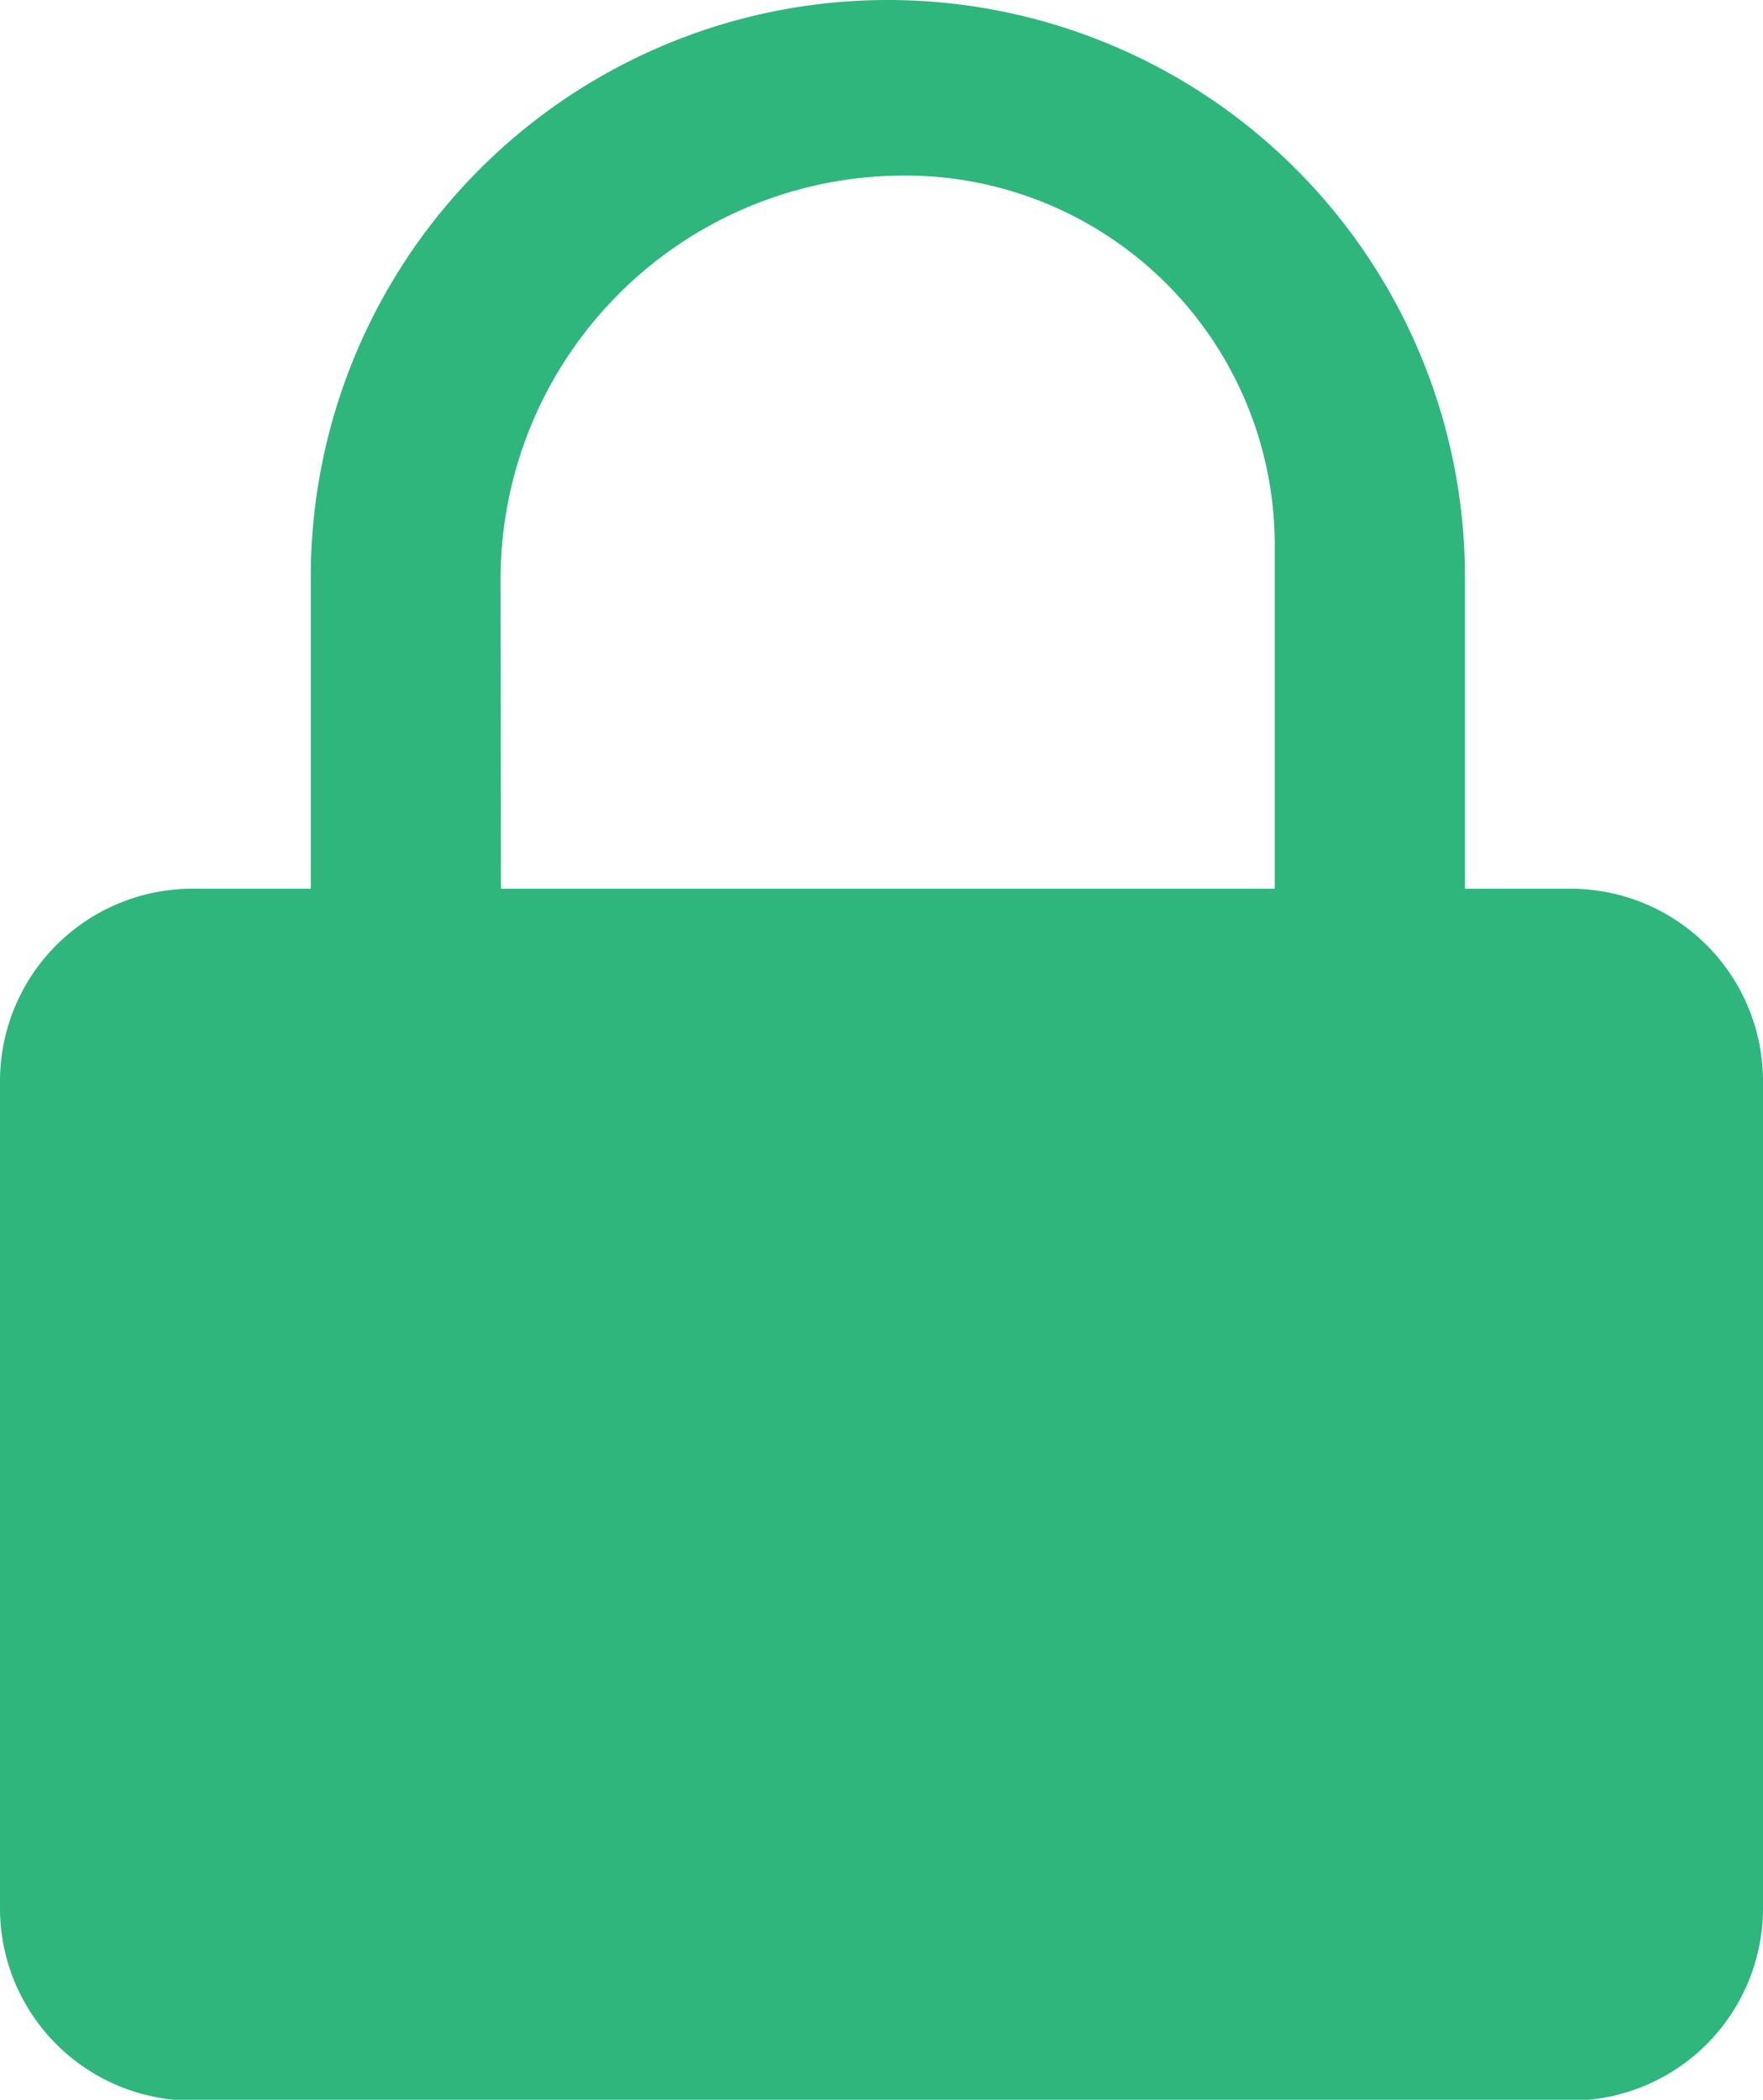 <svg xmlns="http://www.w3.org/2000/svg" viewBox="0 0 87.31 103.96"><defs><style>.cls-1{fill:#2eb67d;}</style></defs><title>canal_cerrado</title><g id="Capa_2" data-name="Capa 2"><g id="Capa_1-2" data-name="Capa 1"><path class="cls-1" d="M77.79,44H72.55V28.58a28.58,28.58,0,0,0-57.16,0V44H9.53A9.53,9.53,0,0,0,0,53.5V94.43A9.53,9.53,0,0,0,9.53,104H77.79a9.53,9.53,0,0,0,9.52-9.53V53.5A9.53,9.53,0,0,0,77.79,44Zm-53-15.31a20,20,0,0,1,20-20A18.3,18.3,0,0,1,63.13,27V44H24.81Z"/></g></g></svg>